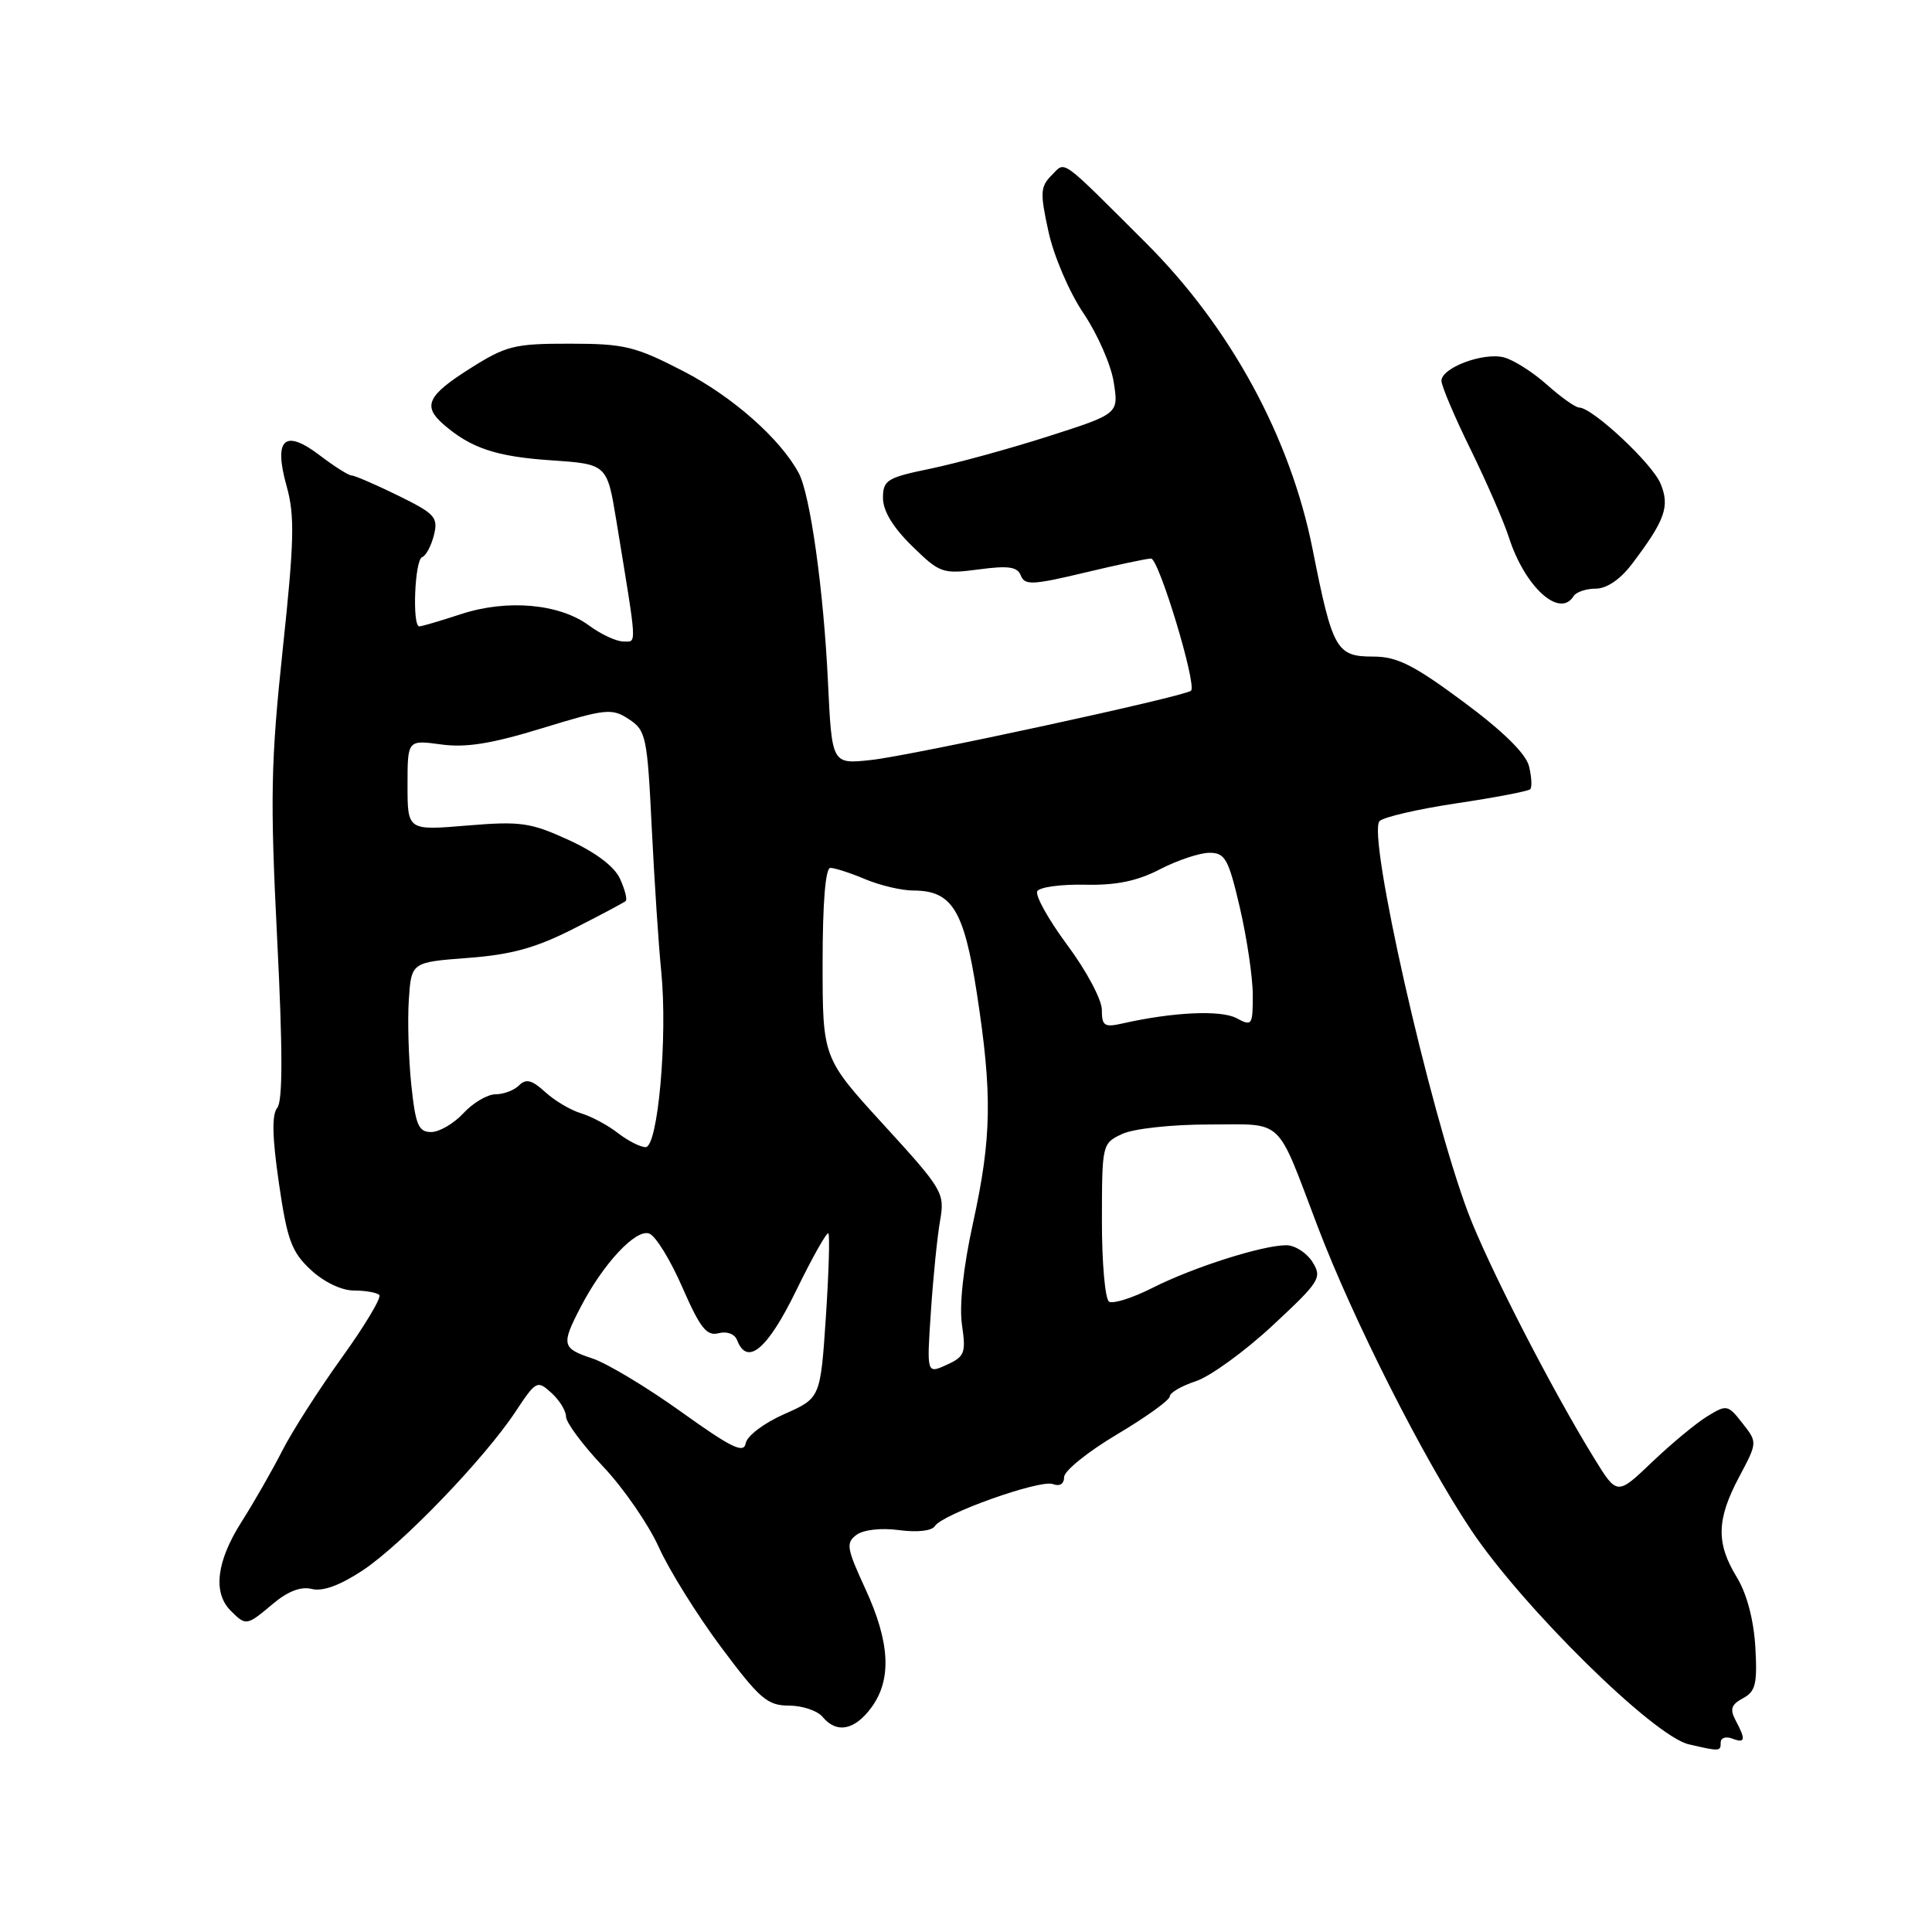 <?xml version="1.0" encoding="UTF-8" standalone="no"?>
<!DOCTYPE svg PUBLIC "-//W3C//DTD SVG 1.1//EN" "http://www.w3.org/Graphics/SVG/1.1/DTD/svg11.dtd" >
<svg xmlns="http://www.w3.org/2000/svg" xmlns:xlink="http://www.w3.org/1999/xlink" version="1.1" viewBox="0 0 256 256">
 <g >
 <path fill="currentColor"
d=" M 228.00 230.89 C 228.00 230.28 228.68 230.05 229.50 230.36 C 231.26 231.04 231.36 230.55 229.99 227.98 C 229.19 226.48 229.39 225.86 230.95 225.03 C 232.63 224.13 232.87 223.12 232.59 218.21 C 232.37 214.61 231.46 211.16 230.13 208.98 C 227.37 204.46 227.45 201.34 230.44 195.71 C 232.88 191.12 232.88 191.12 230.88 188.58 C 228.95 186.11 228.79 186.09 226.19 187.69 C 224.71 188.60 221.42 191.33 218.88 193.76 C 214.27 198.16 214.27 198.16 211.22 193.20 C 205.53 183.96 197.11 167.54 194.51 160.63 C 189.39 147.01 181.13 110.47 182.80 108.80 C 183.34 108.26 187.94 107.20 193.02 106.44 C 198.11 105.68 202.49 104.84 202.76 104.58 C 203.02 104.31 202.95 102.94 202.60 101.52 C 202.18 99.85 199.14 96.87 193.89 92.98 C 187.29 88.09 185.12 87.00 181.95 87.00 C 177.08 87.00 176.57 86.11 173.93 72.79 C 170.99 57.97 163.03 43.34 151.83 32.18 C 140.28 20.66 141.23 21.34 139.36 23.21 C 137.84 24.73 137.80 25.53 138.93 30.70 C 139.63 33.92 141.69 38.73 143.56 41.50 C 145.42 44.25 147.23 48.37 147.58 50.67 C 148.23 54.83 148.23 54.83 138.86 57.83 C 133.71 59.48 126.69 61.40 123.25 62.11 C 117.52 63.29 117.00 63.62 117.00 66.00 C 117.00 67.69 118.34 69.90 120.85 72.35 C 124.54 75.96 124.89 76.08 129.70 75.45 C 133.64 74.92 134.82 75.10 135.27 76.27 C 135.77 77.57 136.84 77.52 143.67 75.89 C 147.98 74.86 151.96 74.01 152.52 74.01 C 153.55 74.00 158.61 90.72 157.82 91.52 C 157.06 92.27 120.73 100.14 115.37 100.71 C 110.23 101.26 110.23 101.26 109.71 90.38 C 109.14 78.25 107.36 65.54 105.84 62.69 C 103.40 58.15 97.07 52.55 90.56 49.19 C 84.17 45.89 82.74 45.54 75.50 45.54 C 68.15 45.53 67.07 45.80 62.25 48.85 C 56.64 52.40 55.98 53.80 58.75 56.22 C 62.37 59.37 65.72 60.50 72.97 60.99 C 80.44 61.50 80.44 61.50 81.67 69.00 C 84.47 86.10 84.41 85.00 82.60 85.00 C 81.67 85.00 79.63 84.05 78.06 82.89 C 74.14 79.99 67.23 79.37 61.10 81.37 C 58.36 82.27 55.87 83.00 55.56 83.00 C 54.60 83.00 54.95 74.19 55.93 73.83 C 56.44 73.65 57.14 72.33 57.50 70.90 C 58.08 68.54 57.65 68.07 52.72 65.65 C 49.74 64.19 46.98 63.00 46.58 63.00 C 46.19 63.00 44.30 61.81 42.39 60.35 C 37.69 56.77 36.22 58.14 37.99 64.46 C 39.07 68.32 38.99 71.72 37.46 86.07 C 35.88 100.96 35.79 105.80 36.72 124.31 C 37.47 139.12 37.47 145.89 36.74 146.79 C 36.00 147.69 36.07 150.68 36.96 156.79 C 38.05 164.30 38.63 165.88 41.17 168.25 C 42.92 169.88 45.25 171.00 46.90 171.00 C 48.42 171.00 49.93 171.27 50.26 171.59 C 50.58 171.91 48.36 175.63 45.33 179.84 C 42.30 184.05 38.73 189.62 37.41 192.21 C 36.09 194.80 33.66 199.05 32.00 201.66 C 28.68 206.89 28.18 211.04 30.57 213.43 C 32.60 215.46 32.68 215.45 36.18 212.50 C 38.16 210.84 39.89 210.18 41.33 210.55 C 42.76 210.91 45.07 210.06 48.05 208.09 C 53.26 204.64 64.17 193.31 68.31 187.05 C 71.03 182.94 71.19 182.86 73.06 184.56 C 74.13 185.52 75.00 186.94 75.00 187.71 C 75.00 188.49 77.21 191.46 79.90 194.31 C 82.60 197.16 85.92 201.97 87.29 205.00 C 88.65 208.03 92.37 213.99 95.54 218.25 C 100.66 225.11 101.69 226.00 104.54 226.00 C 106.31 226.00 108.32 226.68 109.00 227.50 C 110.86 229.74 113.26 229.27 115.48 226.23 C 118.19 222.52 117.93 217.61 114.66 210.52 C 112.18 205.14 112.06 204.43 113.50 203.37 C 114.44 202.69 116.77 202.43 119.15 202.75 C 121.52 203.07 123.47 202.85 123.86 202.23 C 124.85 200.62 137.82 196.00 139.52 196.65 C 140.42 196.99 141.00 196.63 141.00 195.72 C 141.00 194.90 144.15 192.36 148.00 190.07 C 151.85 187.78 155.00 185.52 155.00 185.03 C 155.00 184.55 156.55 183.64 158.45 183.02 C 160.35 182.39 164.92 179.08 168.60 175.66 C 174.91 169.79 175.21 169.31 173.91 167.22 C 173.14 166.00 171.58 165.00 170.44 165.00 C 167.28 165.00 158.07 167.93 152.71 170.65 C 150.08 171.98 147.49 172.80 146.96 172.48 C 146.43 172.15 146.00 167.30 146.01 161.69 C 146.02 151.61 146.04 151.49 148.71 150.25 C 150.22 149.55 155.26 149.00 160.22 149.00 C 170.26 149.00 169.01 147.83 174.59 162.50 C 179.31 174.90 188.59 193.25 194.92 202.72 C 201.78 212.98 219.12 230.06 223.77 231.13 C 227.90 232.09 228.00 232.08 228.00 230.89 Z  M 208.50 79.00 C 208.84 78.45 210.16 78.00 211.44 78.00 C 212.89 78.00 214.69 76.78 216.23 74.75 C 220.64 68.93 221.29 67.11 220.03 64.08 C 218.93 61.41 210.99 54.00 209.24 54.00 C 208.76 54.00 206.83 52.63 204.96 50.96 C 203.09 49.29 200.52 47.67 199.26 47.35 C 196.51 46.66 191.00 48.74 191.00 50.46 C 191.00 51.13 192.74 55.24 194.88 59.59 C 197.01 63.94 199.28 69.16 199.93 71.19 C 202.04 77.76 206.66 81.98 208.50 79.00 Z  M 90.24 187.06 C 85.70 183.81 80.41 180.63 78.49 180.00 C 74.45 178.66 74.34 178.20 76.93 173.21 C 79.92 167.43 84.28 162.77 86.04 163.46 C 86.89 163.78 88.86 167.00 90.43 170.61 C 92.77 175.96 93.64 177.07 95.20 176.66 C 96.32 176.37 97.35 176.75 97.67 177.58 C 99.01 181.06 101.69 178.81 105.49 171.02 C 107.63 166.63 109.55 163.22 109.76 163.43 C 109.97 163.64 109.82 168.64 109.43 174.54 C 108.71 185.26 108.71 185.26 103.91 187.38 C 101.23 188.56 98.98 190.27 98.81 191.24 C 98.56 192.65 96.92 191.85 90.24 187.06 Z  M 123.35 173.78 C 123.65 169.22 124.20 163.80 124.57 161.72 C 125.20 158.07 124.95 157.64 117.11 149.06 C 109.00 140.19 109.00 140.19 109.00 127.59 C 109.00 119.60 109.38 115.00 110.03 115.00 C 110.60 115.00 112.68 115.67 114.65 116.50 C 116.63 117.33 119.49 118.00 121.01 118.00 C 126.15 118.00 127.73 120.56 129.44 131.62 C 131.50 145.01 131.41 150.72 128.93 162.05 C 127.63 167.97 127.09 173.02 127.47 175.57 C 128.01 179.28 127.83 179.76 125.43 180.85 C 122.79 182.05 122.79 182.05 123.35 173.78 Z  M 81.88 150.14 C 80.57 149.11 78.38 147.94 77.00 147.52 C 75.62 147.11 73.48 145.84 72.24 144.70 C 70.49 143.10 69.70 142.90 68.79 143.81 C 68.13 144.47 66.73 145.00 65.66 145.00 C 64.60 145.00 62.69 146.12 61.41 147.50 C 60.14 148.88 58.21 150.00 57.13 150.00 C 55.45 150.00 55.06 149.08 54.50 143.75 C 54.14 140.31 53.99 135.25 54.17 132.50 C 54.50 127.50 54.50 127.50 62.00 126.93 C 67.76 126.50 71.01 125.60 76.00 123.06 C 79.58 121.25 82.69 119.59 82.91 119.39 C 83.14 119.18 82.80 117.86 82.16 116.45 C 81.42 114.82 78.94 112.95 75.37 111.31 C 70.28 108.98 68.99 108.80 61.87 109.39 C 54.00 110.05 54.00 110.05 54.00 104.04 C 54.00 98.04 54.00 98.04 58.43 98.64 C 61.73 99.10 65.14 98.55 71.88 96.48 C 80.29 93.90 81.08 93.82 83.32 95.29 C 85.60 96.78 85.77 97.58 86.36 109.68 C 86.71 116.73 87.27 125.31 87.62 128.74 C 88.48 137.42 87.18 152.00 85.55 152.00 C 84.84 152.00 83.20 151.16 81.88 150.14 Z  M 146.00 133.80 C 146.00 132.47 143.94 128.60 141.42 125.22 C 138.91 121.83 137.12 118.62 137.45 118.08 C 137.79 117.54 140.63 117.16 143.78 117.23 C 147.90 117.32 150.68 116.75 153.71 115.18 C 156.03 113.98 158.97 113.00 160.26 113.00 C 162.34 113.00 162.78 113.80 164.30 120.32 C 165.23 124.35 166.00 129.54 166.00 131.86 C 166.00 135.87 165.90 136.01 163.84 134.91 C 161.77 133.81 155.43 134.10 148.75 135.61 C 146.33 136.16 146.00 135.94 146.00 133.80 Z "/>
</g>
</svg>